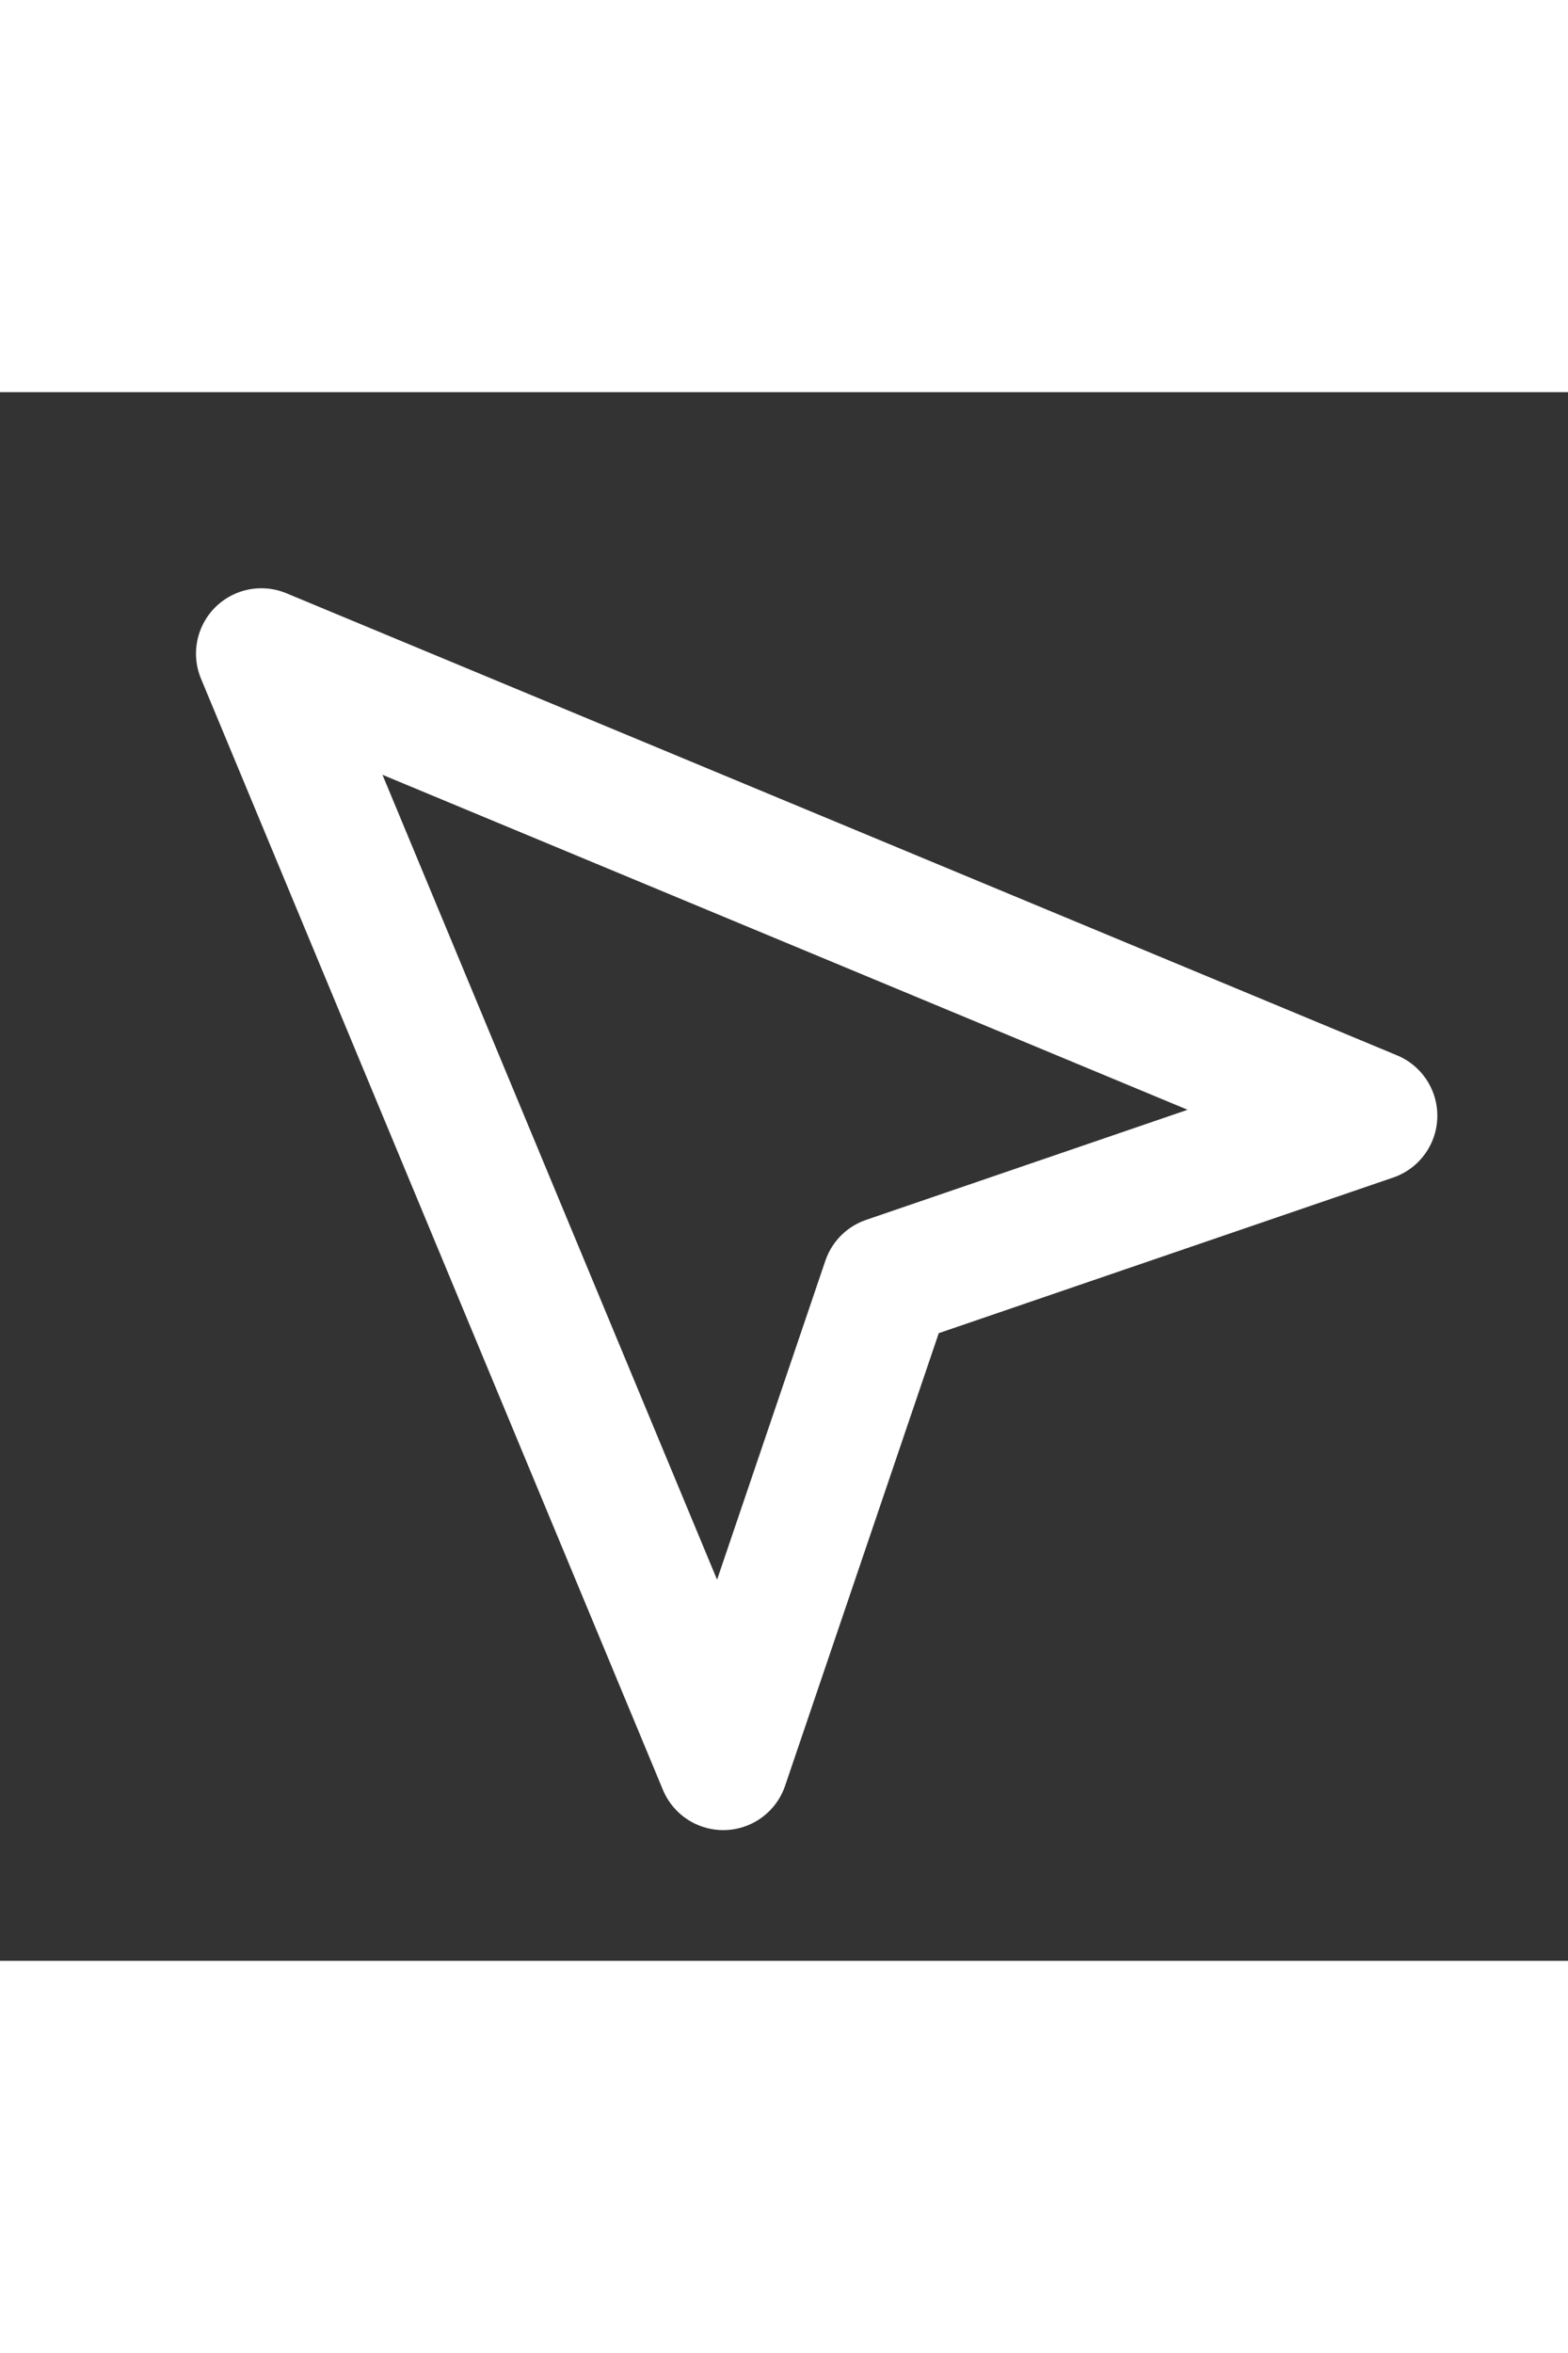 <svg xmlns="http://www.w3.org/2000/svg" width="16" height="24" viewBox="0 0 24 24" fill="none" stroke="#ffffff" stroke-width="2" stroke-linecap="round" stroke-linejoin="round" class="lucide lucide-mouse-pointer2"><rect x="0" y="0" width="24" height="24" fill="#333333" stroke="none"/><path d="m4 4 7.07 17 2.51-7.39L21 11.07z"></path></svg>